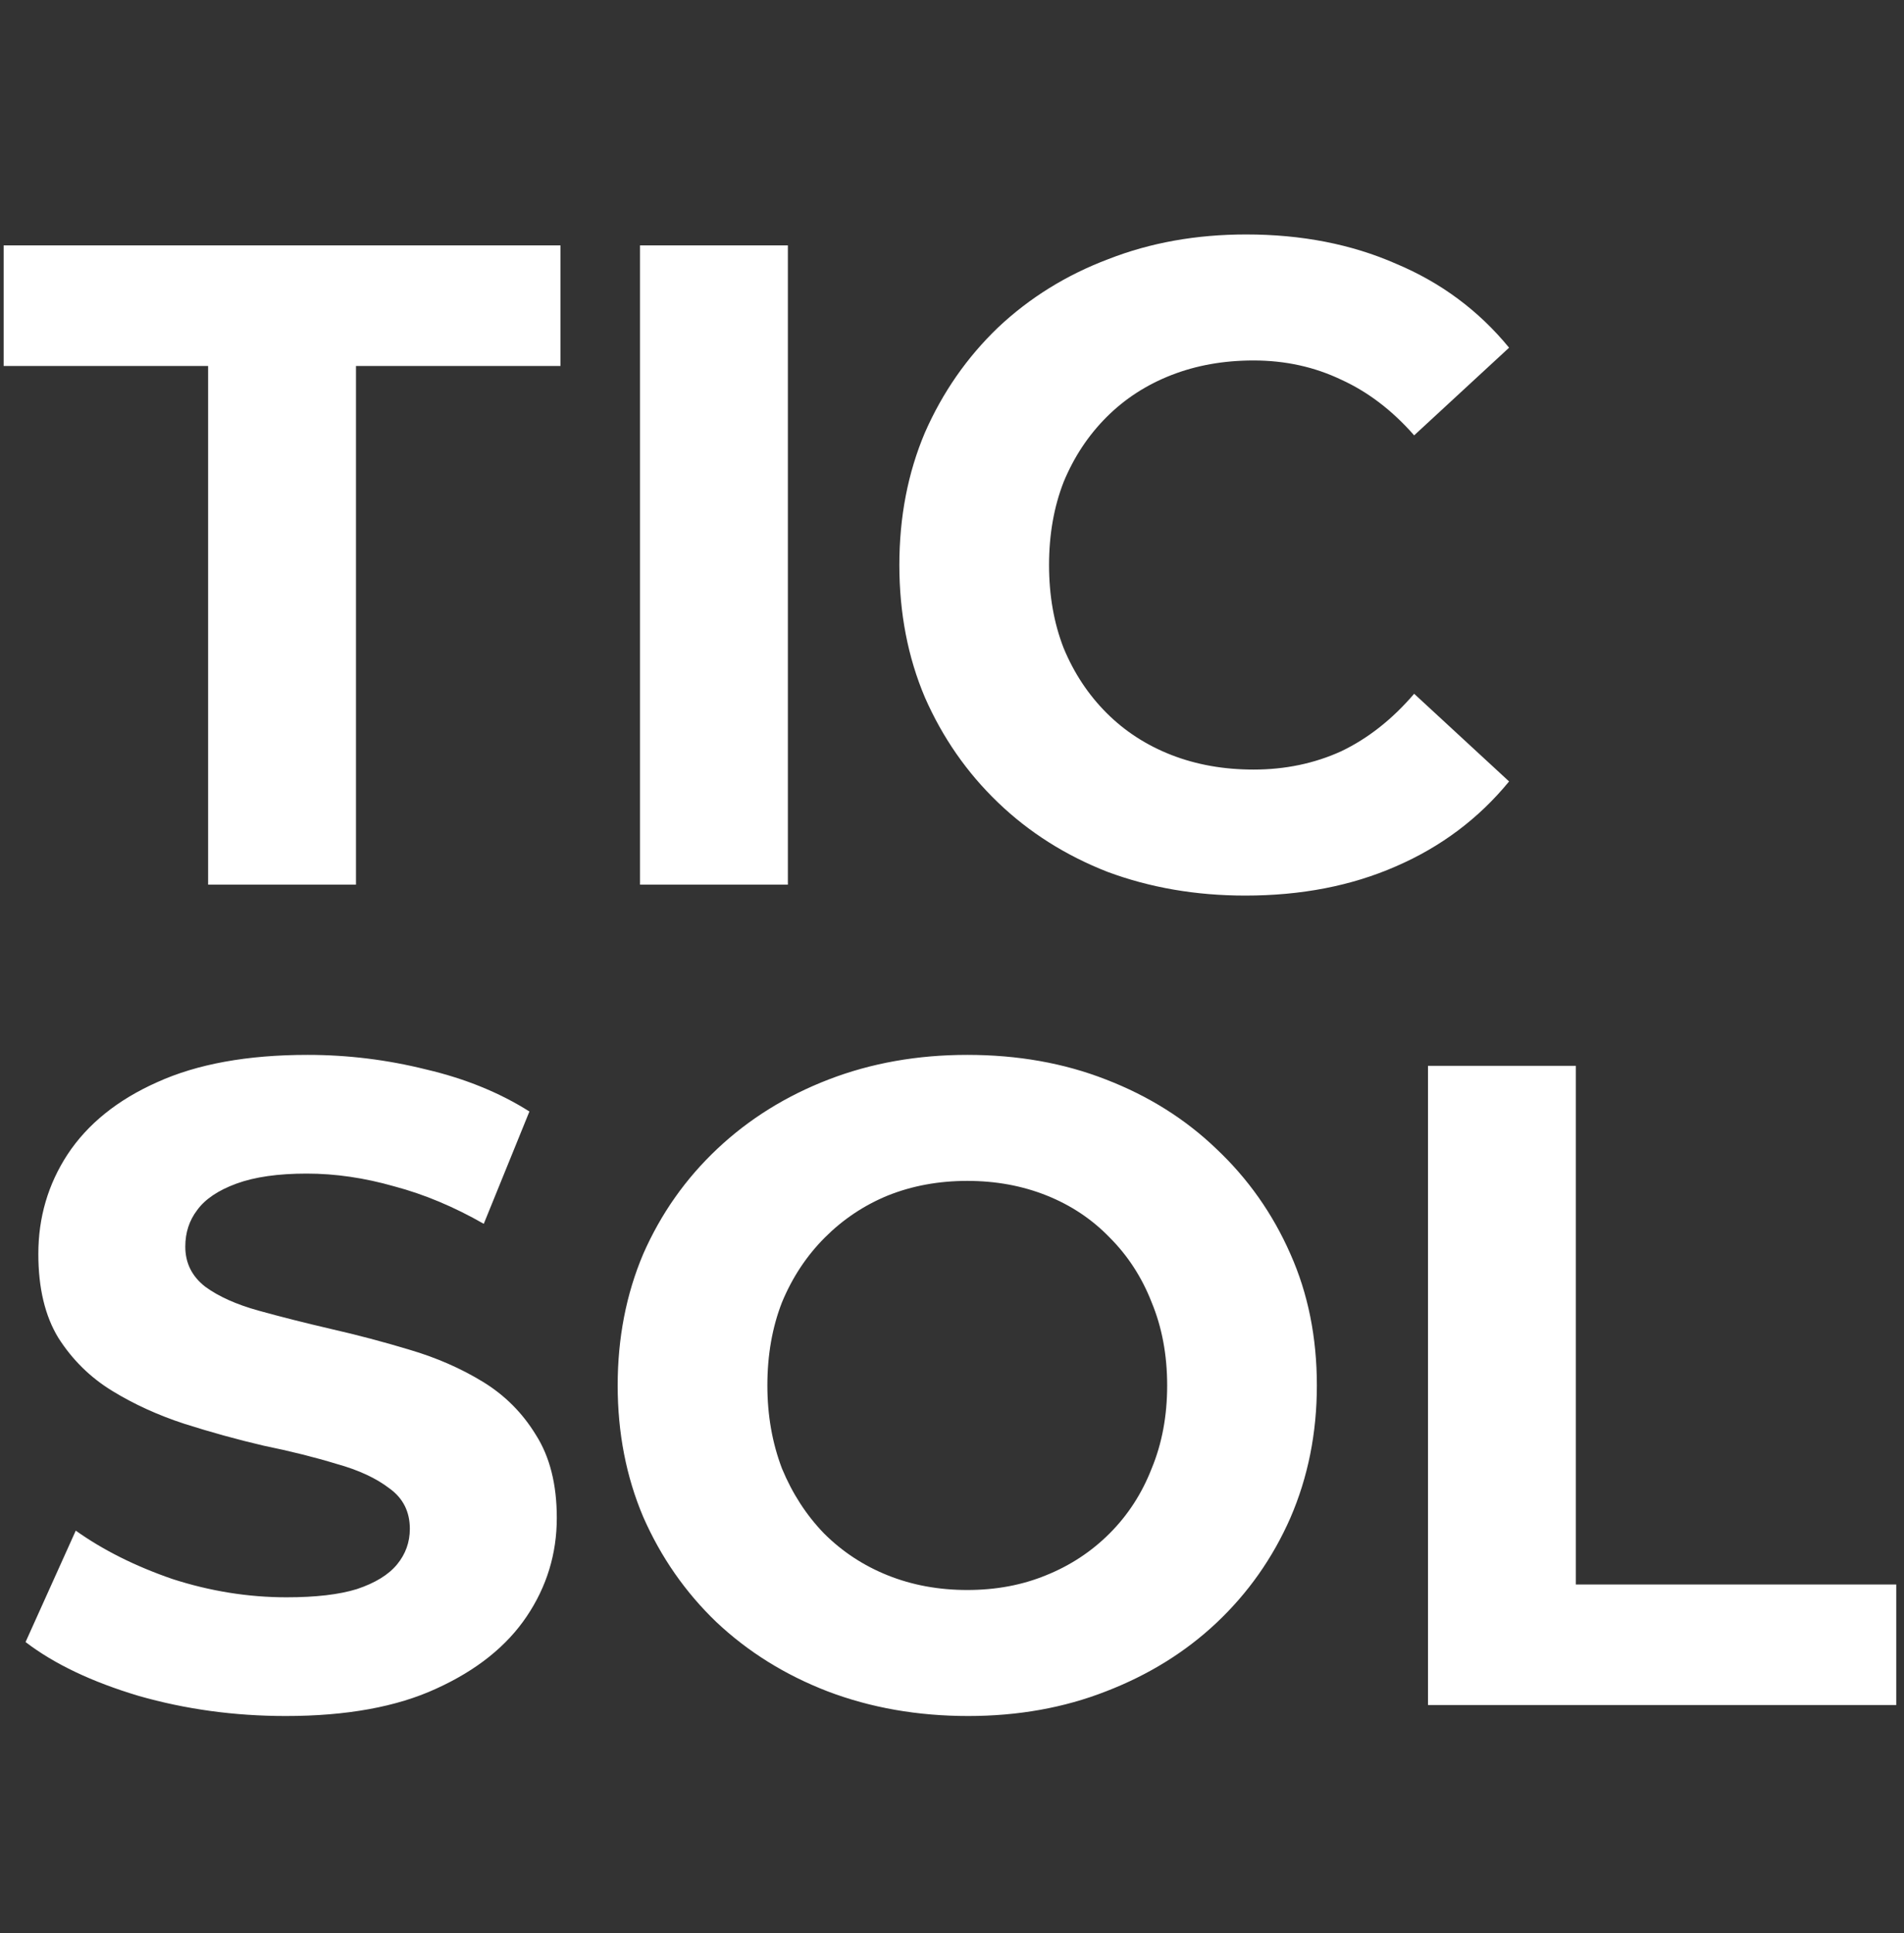 <svg width="267" height="271" viewBox="0 0 267 271" fill="none" xmlns="http://www.w3.org/2000/svg">
<rect x="0" y="0" width="267" height="271" fill="#333333" stroke="none"/>
<path d="M29.184 124V51.296H0.512V34.4H78.592V51.296H49.92V124H29.184ZM89.749 124V34.4H110.485V124H89.749ZM174.629 125.536C167.717 125.536 161.274 124.427 155.301 122.208C149.413 119.904 144.293 116.661 139.941 112.48C135.589 108.299 132.176 103.392 129.701 97.76C127.312 92.128 126.117 85.941 126.117 79.2C126.117 72.459 127.312 66.272 129.701 60.64C132.176 55.008 135.589 50.101 139.941 45.92C144.378 41.739 149.541 38.539 155.429 36.32C161.317 34.016 167.76 32.864 174.757 32.864C182.522 32.864 189.52 34.229 195.749 36.96C202.064 39.605 207.354 43.531 211.621 48.736L198.309 61.024C195.237 57.525 191.824 54.923 188.069 53.216C184.314 51.424 180.218 50.528 175.781 50.528C171.6 50.528 167.76 51.211 164.261 52.576C160.762 53.941 157.733 55.904 155.173 58.464C152.613 61.024 150.608 64.053 149.157 67.552C147.792 71.051 147.109 74.933 147.109 79.2C147.109 83.467 147.792 87.349 149.157 90.848C150.608 94.347 152.613 97.376 155.173 99.936C157.733 102.496 160.762 104.459 164.261 105.824C167.76 107.189 171.6 107.872 175.781 107.872C180.218 107.872 184.314 107.019 188.069 105.312C191.824 103.52 195.237 100.832 198.309 97.248L211.621 109.536C207.354 114.741 202.064 118.709 195.749 121.44C189.52 124.171 182.48 125.536 174.629 125.536Z" fill="white"/>
<path d="M40.064 240.536C32.896 240.536 26.027 239.597 19.456 237.72C12.885 235.757 7.595 233.24 3.584 230.168L10.624 214.552C14.464 217.283 18.987 219.544 24.192 221.336C29.483 223.043 34.816 223.896 40.192 223.896C44.288 223.896 47.573 223.512 50.048 222.744C52.608 221.891 54.485 220.739 55.68 219.288C56.875 217.837 57.472 216.173 57.472 214.296C57.472 211.907 56.533 210.029 54.656 208.664C52.779 207.213 50.304 206.061 47.232 205.208C44.16 204.269 40.747 203.416 36.992 202.648C33.323 201.795 29.611 200.771 25.856 199.576C22.187 198.381 18.816 196.845 15.744 194.968C12.672 193.091 10.155 190.616 8.192 187.544C6.315 184.472 5.376 180.547 5.376 175.768C5.376 170.648 6.741 165.997 9.472 161.816C12.288 157.549 16.469 154.179 22.016 151.704C27.648 149.144 34.688 147.864 43.136 147.864C48.768 147.864 54.315 148.547 59.776 149.912C65.237 151.192 70.059 153.155 74.24 155.8L67.84 171.544C63.659 169.155 59.477 167.405 55.296 166.296C51.115 165.101 47.019 164.504 43.008 164.504C38.997 164.504 35.712 164.973 33.152 165.912C30.592 166.851 28.757 168.088 27.648 169.624C26.539 171.075 25.984 172.781 25.984 174.744C25.984 177.048 26.923 178.925 28.8 180.376C30.677 181.741 33.152 182.851 36.224 183.704C39.296 184.557 42.667 185.411 46.336 186.264C50.091 187.117 53.803 188.099 57.472 189.208C61.227 190.317 64.64 191.811 67.712 193.688C70.784 195.565 73.259 198.04 75.136 201.112C77.099 204.184 78.08 208.067 78.08 212.76C78.08 217.795 76.672 222.403 73.856 226.584C71.04 230.765 66.816 234.136 61.184 236.696C55.637 239.256 48.597 240.536 40.064 240.536ZM135.769 240.536C128.686 240.536 122.116 239.384 116.057 237.08C110.084 234.776 104.878 231.533 100.441 227.352C96.089 223.171 92.676 218.264 90.201 212.632C87.812 207 86.617 200.856 86.617 194.2C86.617 187.544 87.812 181.4 90.201 175.768C92.676 170.136 96.132 165.229 100.569 161.048C105.006 156.867 110.212 153.624 116.185 151.32C122.158 149.016 128.644 147.864 135.641 147.864C142.724 147.864 149.209 149.016 155.097 151.32C161.07 153.624 166.233 156.867 170.585 161.048C175.022 165.229 178.478 170.136 180.953 175.768C183.428 181.315 184.665 187.459 184.665 194.2C184.665 200.856 183.428 207.043 180.953 212.76C178.478 218.392 175.022 223.299 170.585 227.48C166.233 231.576 161.07 234.776 155.097 237.08C149.209 239.384 142.766 240.536 135.769 240.536ZM135.641 222.872C139.652 222.872 143.321 222.189 146.649 220.824C150.062 219.459 153.049 217.496 155.609 214.936C158.169 212.376 160.132 209.347 161.497 205.848C162.948 202.349 163.673 198.467 163.673 194.2C163.673 189.933 162.948 186.051 161.497 182.552C160.132 179.053 158.169 176.024 155.609 173.464C153.134 170.904 150.19 168.941 146.777 167.576C143.364 166.211 139.652 165.528 135.641 165.528C131.63 165.528 127.918 166.211 124.505 167.576C121.177 168.941 118.233 170.904 115.673 173.464C113.113 176.024 111.108 179.053 109.657 182.552C108.292 186.051 107.609 189.933 107.609 194.2C107.609 198.381 108.292 202.264 109.657 205.848C111.108 209.347 113.07 212.376 115.545 214.936C118.105 217.496 121.092 219.459 124.505 220.824C127.918 222.189 131.63 222.872 135.641 222.872ZM200.249 239V149.4H220.985V222.104H265.913V239H200.249Z" fill="white"/>
</svg>
